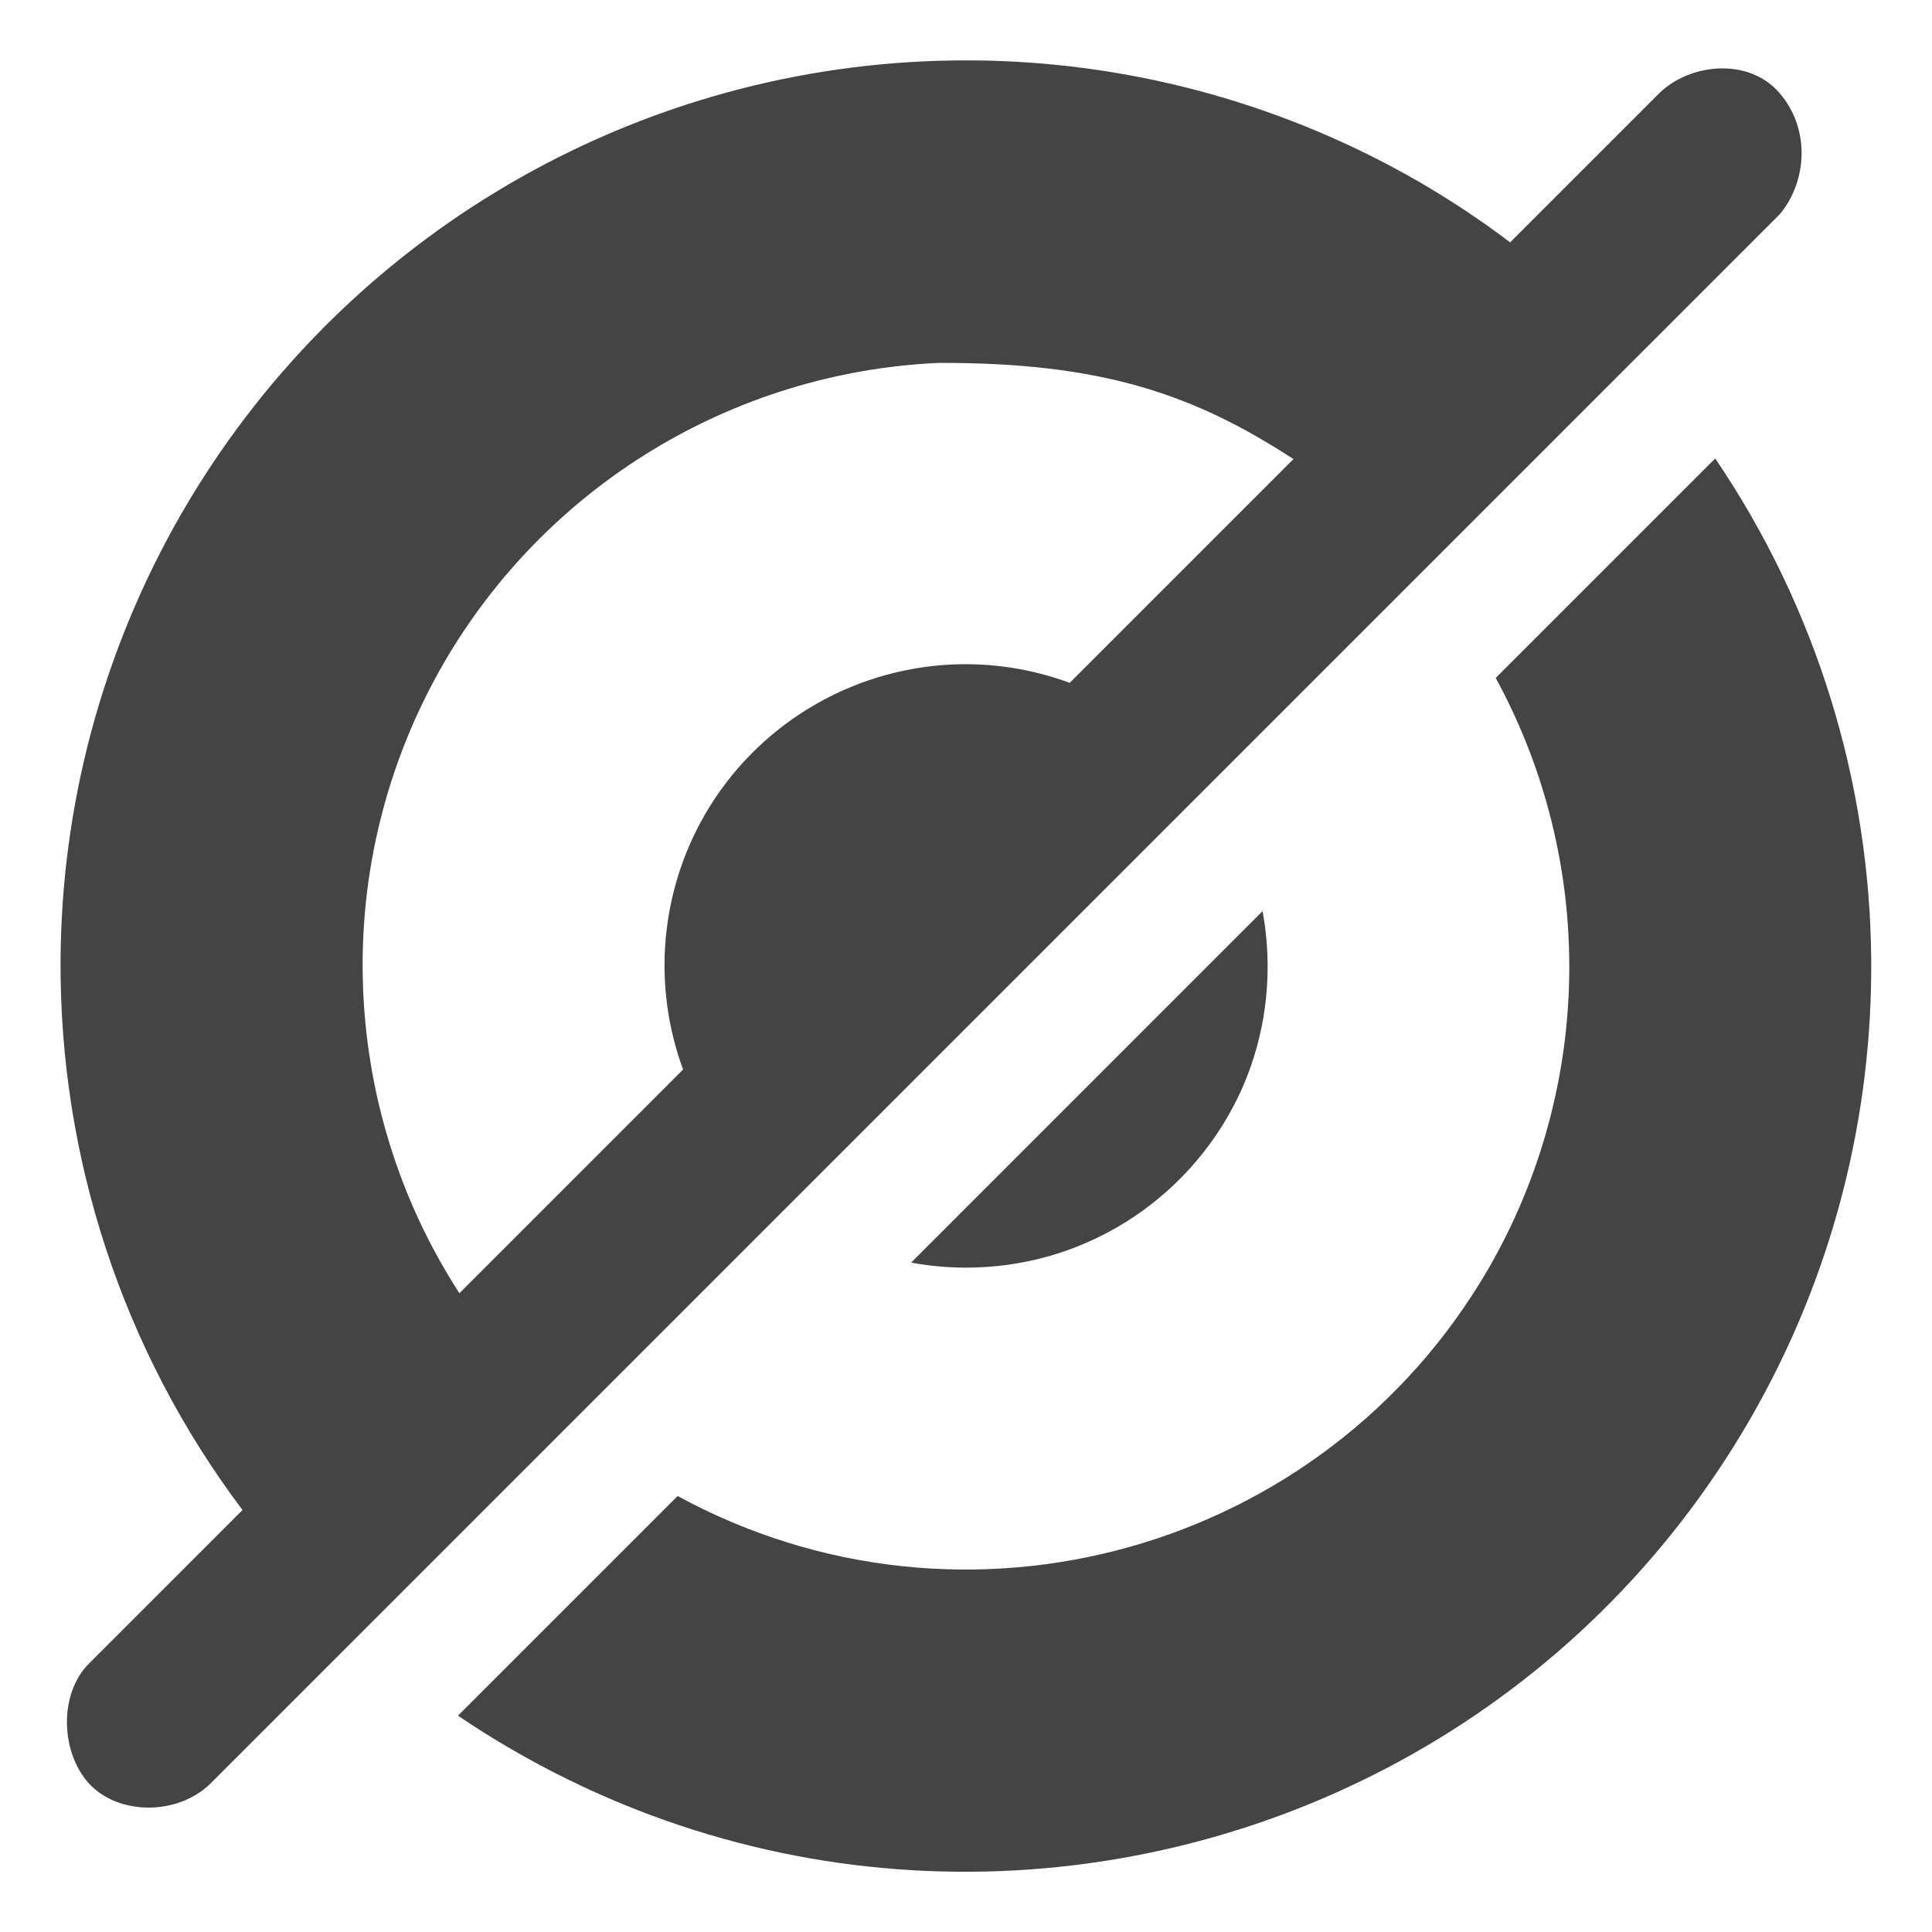 <!-- Generated by IcoMoon.io -->
<svg version="1.1" xmlns="http://www.w3.org/2000/svg" width="32" height="32" viewBox="0 0 32 32">
<title>edit-point-deactivated</title>
<path fill="#444" d="M15.303 1.016c-5.101 0.237-9.731 3.054-12.288 7.474-1.342 2.324-2.002 4.889-2.012 7.439-0.013 3.227 1.015 6.428 3.014 9.082l-2.542 2.541c-0.507 0.507-0.471 1.481 0.005 1.995s1.455 0.534 2.007-0.007l25.993-25.993c0.443-0.531 0.516-1.393 0-2s-1.5-0.495-2 0l-2.467 2.467c-0.479-0.362-0.98-0.695-1.501-0.998l-0.004-0.002c-2.176-1.258-4.632-1.949-7.145-2.010-0.364-0.007-0.72-0.004-1.060 0.012zM15.535 6.011c2.715-0.011 4.242 0.521 5.889 1.593l-3.706 3.706c-0.623-0.23-1.287-0.334-1.95-0.304-1.7 0.079-3.244 1.018-4.096 2.491-0.738 1.284-0.869 2.828-0.358 4.218l-3.705 3.705c-2.006-3.1-2.168-7.127-0.265-10.426 1.704-2.947 4.791-4.825 8.192-4.983z"></path>
<path fill="#444" d="M28.409 7.594l-3.635 3.635c1.666 3.058 1.621 6.762-0.118 9.779-2.716 4.688-8.672 6.361-13.432 3.771l-3.638 3.638c0.294 0.2 0.596 0.389 0.904 0.567 2.391 1.383 5.005 2.033 7.581 2.018 5.15-0.029 10.148-2.712 12.913-7.491 1.366-2.365 2.032-5.003 2.009-7.63-0.025-2.902-0.891-5.791-2.584-8.288z"></path>
<path fill="#444" d="M20.911 15.092l-5.819 5.82c0.274 0.053 0.589 0.084 0.911 0.084 1.837 0 3.443-0.991 4.312-2.468l0.013-0.023c0.42-0.716 0.668-1.577 0.668-2.496 0-0.324-0.031-0.64-0.090-0.947l0.005 0.031z"></path>
</svg>
